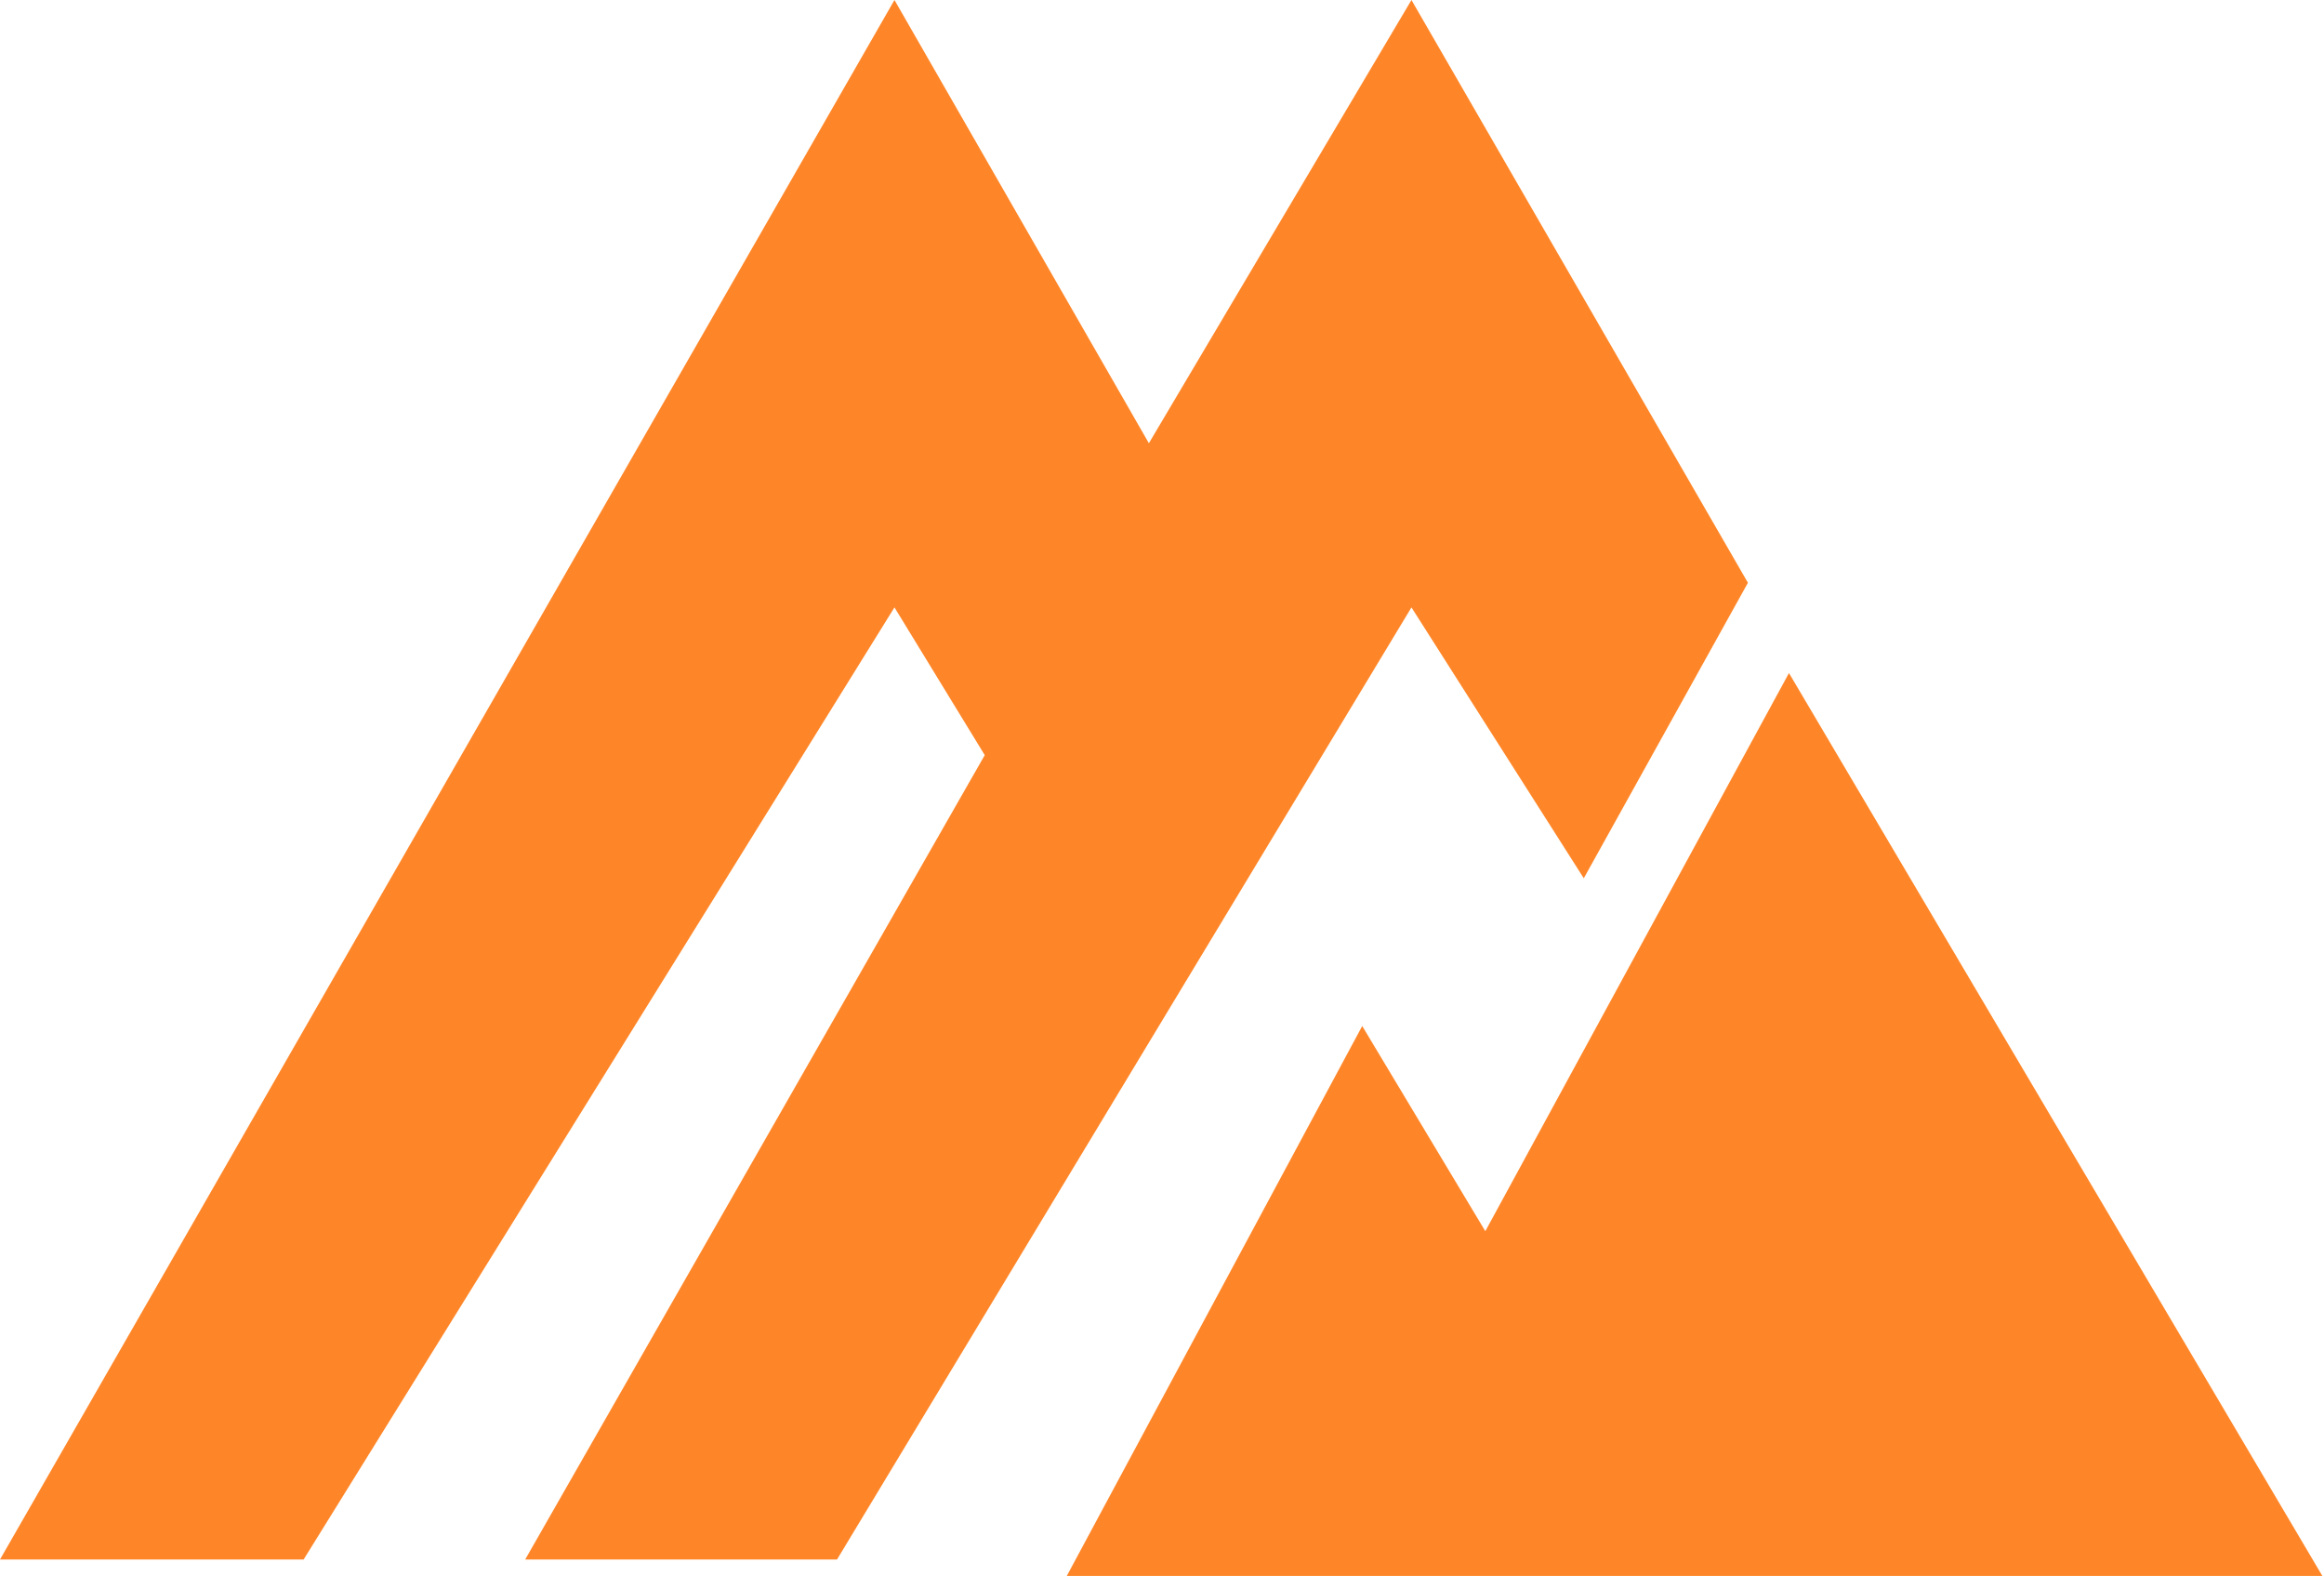 <svg width="59" height="40" viewBox="0 0 59 40" fill="none" xmlns="http://www.w3.org/2000/svg">
<path d="M22.708 0L0 39.583H7.708L22.708 15.417L25 19.167L13.333 39.583H21.25L35.833 15.417L40.208 22.292L44.375 14.792L35.833 0L29.167 11.25L22.708 0Z" fill="#FF8628"/>
<path d="M58.958 40L45.417 17.083L37.708 31.25L34.583 26.042L27.083 40H58.958Z" fill="#FF8628"/>
</svg>

